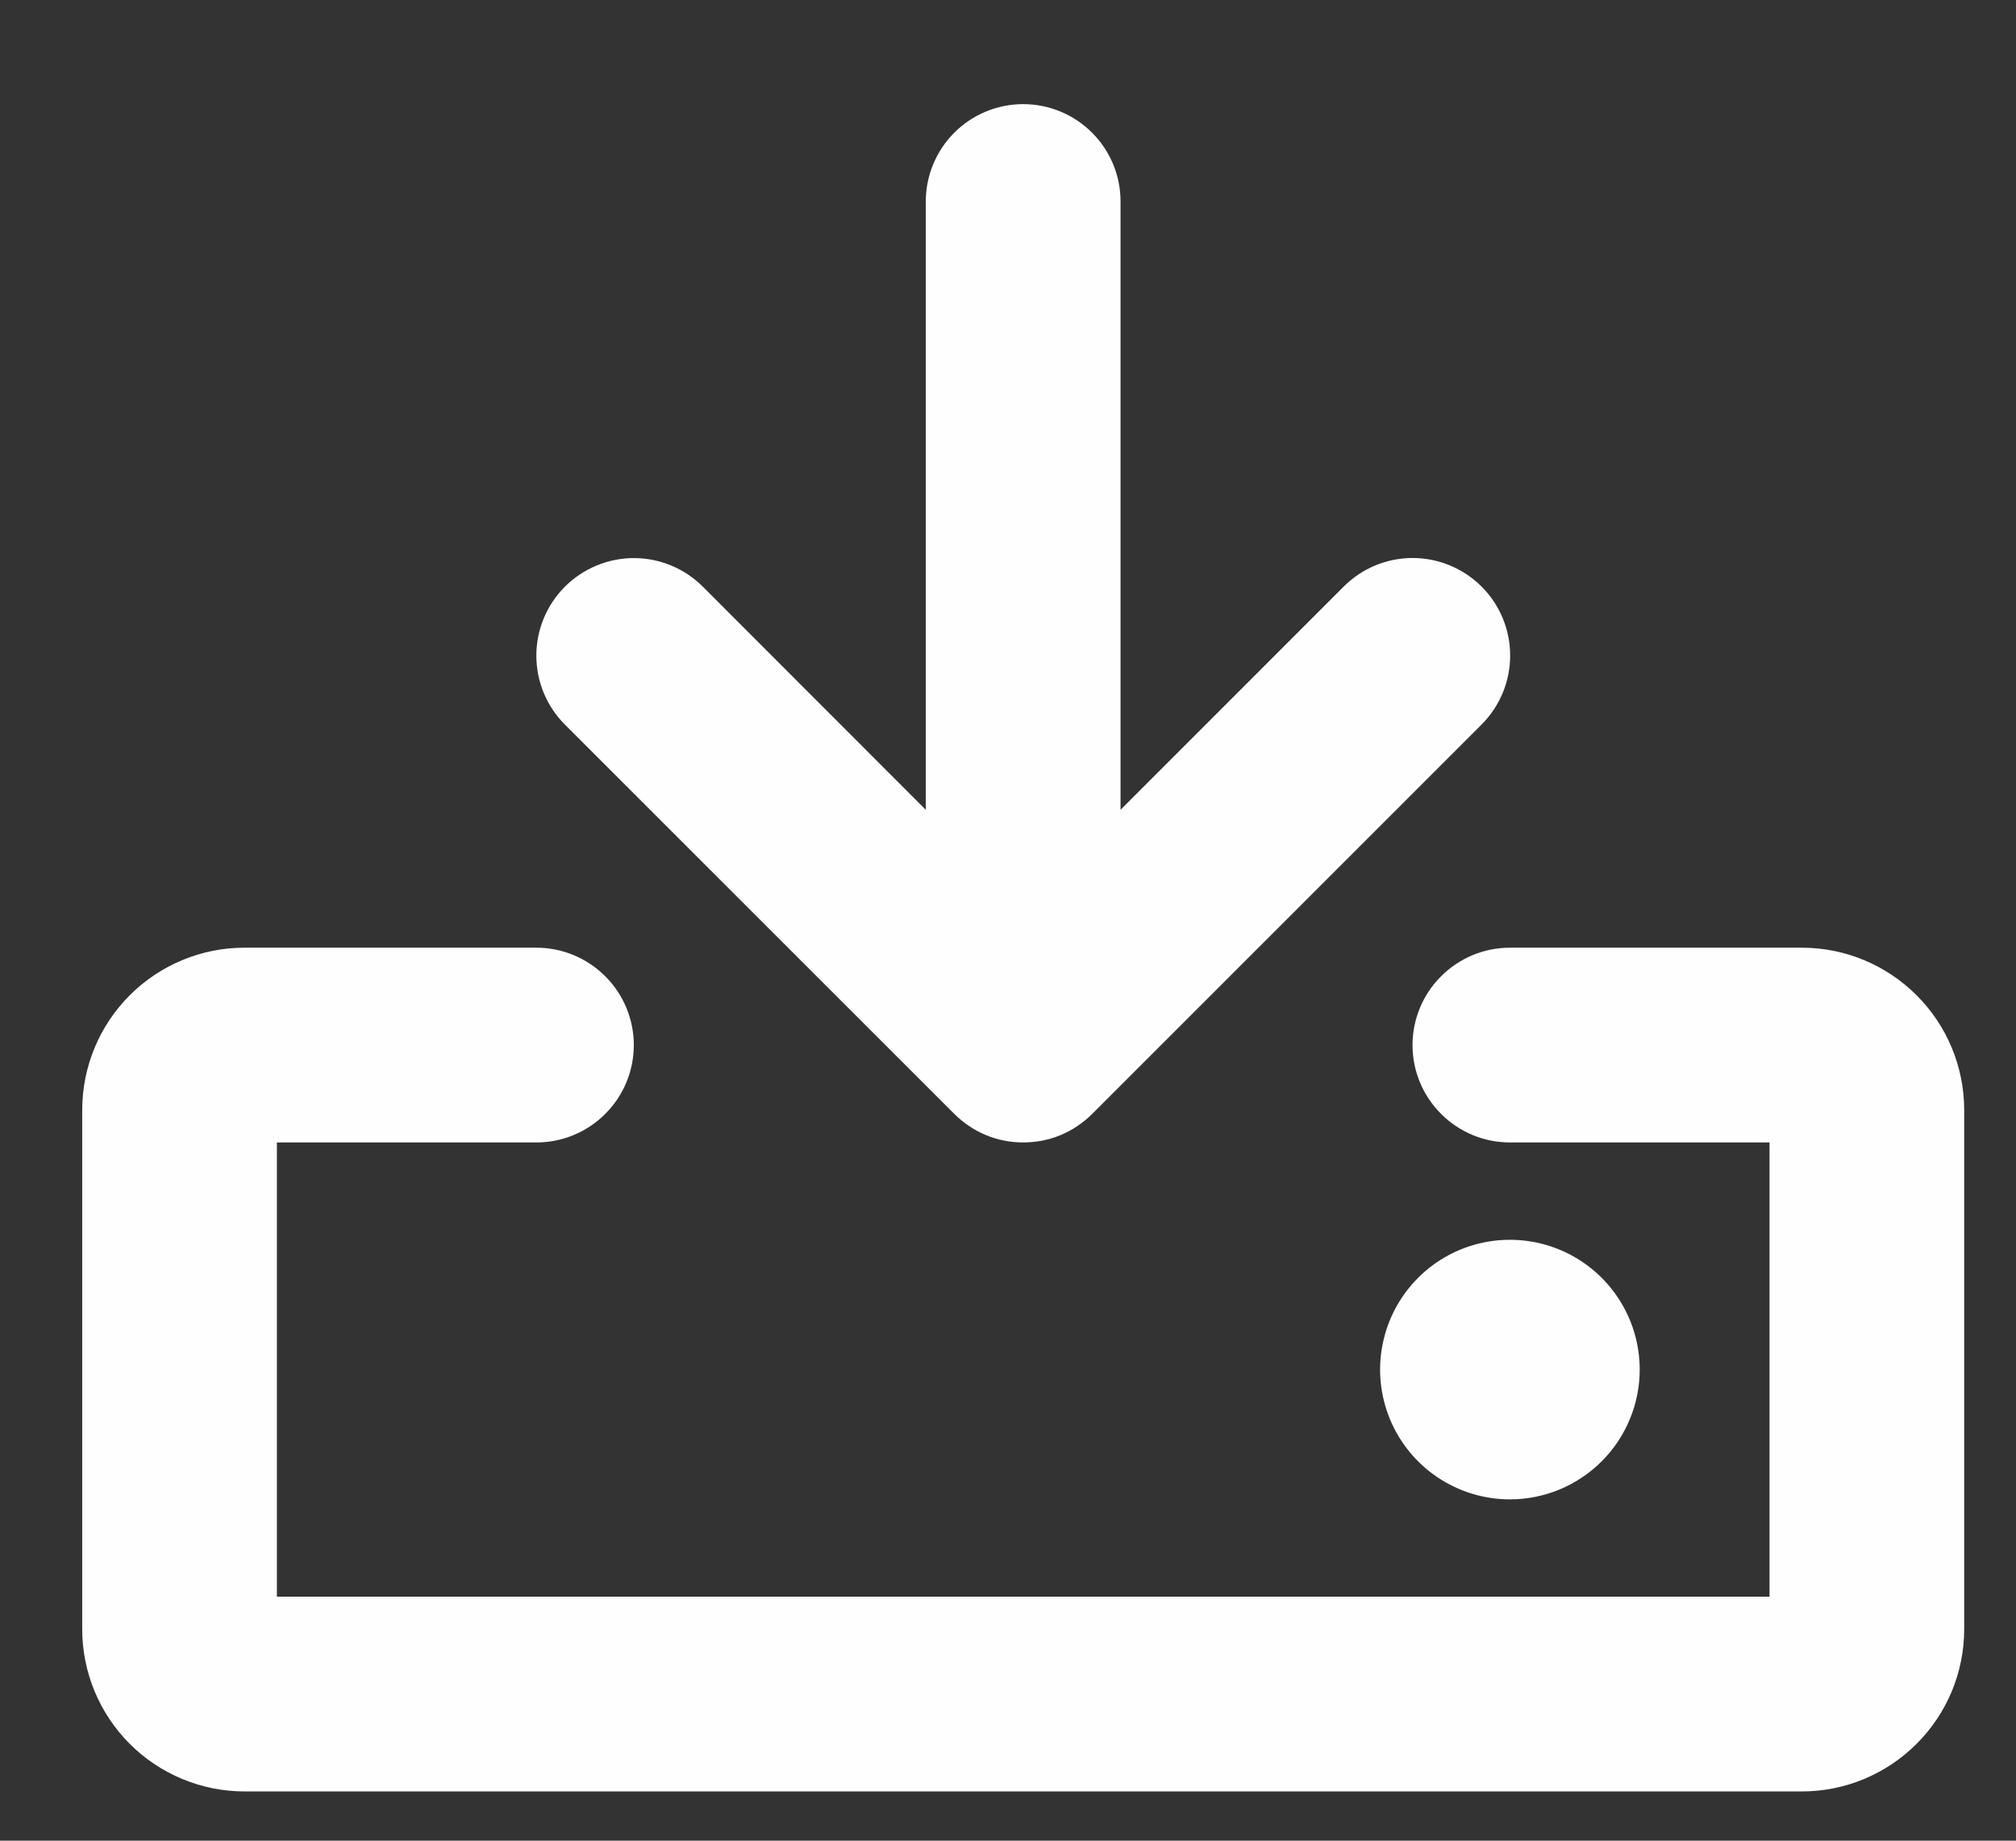 <svg width="23" height="21" viewBox="0 0 23 21" fill="none" xmlns="http://www.w3.org/2000/svg">
<rect x="0" y="0" width="23" height="21" fill="#333333" stroke="none"/>
<path d="M6.445 8.267C6.236 8.058 6.119 7.775 6.119 7.48C6.119 7.185 6.236 6.902 6.445 6.693C6.654 6.485 6.937 6.367 7.232 6.367C7.527 6.367 7.81 6.485 8.018 6.693L10.562 9.239V2.298C10.562 2.004 10.68 1.721 10.888 1.513C11.096 1.305 11.379 1.188 11.673 1.188C11.968 1.188 12.25 1.305 12.458 1.513C12.667 1.721 12.784 2.004 12.784 2.298V9.239L15.33 6.692C15.538 6.484 15.821 6.366 16.116 6.366C16.411 6.366 16.694 6.484 16.903 6.692C17.112 6.901 17.229 7.184 17.229 7.479C17.229 7.774 17.112 8.057 16.903 8.266L12.461 12.708C12.357 12.811 12.235 12.894 12.1 12.95C11.965 13.006 11.82 13.034 11.674 13.034C11.528 13.034 11.383 13.006 11.248 12.95C11.113 12.894 10.991 12.811 10.887 12.708L6.445 8.267ZM20.558 10.812H17.226C16.931 10.812 16.649 10.93 16.441 11.138C16.232 11.346 16.115 11.629 16.115 11.923C16.115 12.218 16.232 12.5 16.441 12.708C16.649 12.917 16.931 13.034 17.226 13.034H20.188V18.216H3.159V13.034H6.12C6.415 13.034 6.697 12.917 6.905 12.708C7.114 12.5 7.231 12.218 7.231 11.923C7.231 11.629 7.114 11.346 6.905 11.138C6.697 10.93 6.415 10.812 6.12 10.812H2.788C2.298 10.812 1.827 11.008 1.48 11.355C1.133 11.702 0.938 12.173 0.938 12.664V18.587C0.938 19.077 1.133 19.548 1.48 19.895C1.827 20.242 2.298 20.438 2.788 20.438H20.558C21.049 20.438 21.519 20.242 21.866 19.895C22.214 19.548 22.409 19.077 22.409 18.587V12.664C22.409 12.173 22.214 11.702 21.866 11.355C21.519 11.008 21.049 10.812 20.558 10.812ZM18.707 15.625C18.707 15.332 18.62 15.046 18.457 14.802C18.294 14.559 18.063 14.369 17.793 14.257C17.522 14.145 17.224 14.116 16.937 14.173C16.65 14.23 16.386 14.371 16.179 14.578C15.972 14.785 15.831 15.049 15.774 15.336C15.716 15.623 15.746 15.921 15.858 16.192C15.97 16.462 16.16 16.694 16.403 16.856C16.647 17.019 16.933 17.106 17.226 17.106C17.619 17.106 17.995 16.95 18.273 16.672C18.551 16.394 18.707 16.018 18.707 15.625Z" fill="#FEFEFE"/>
</svg>
